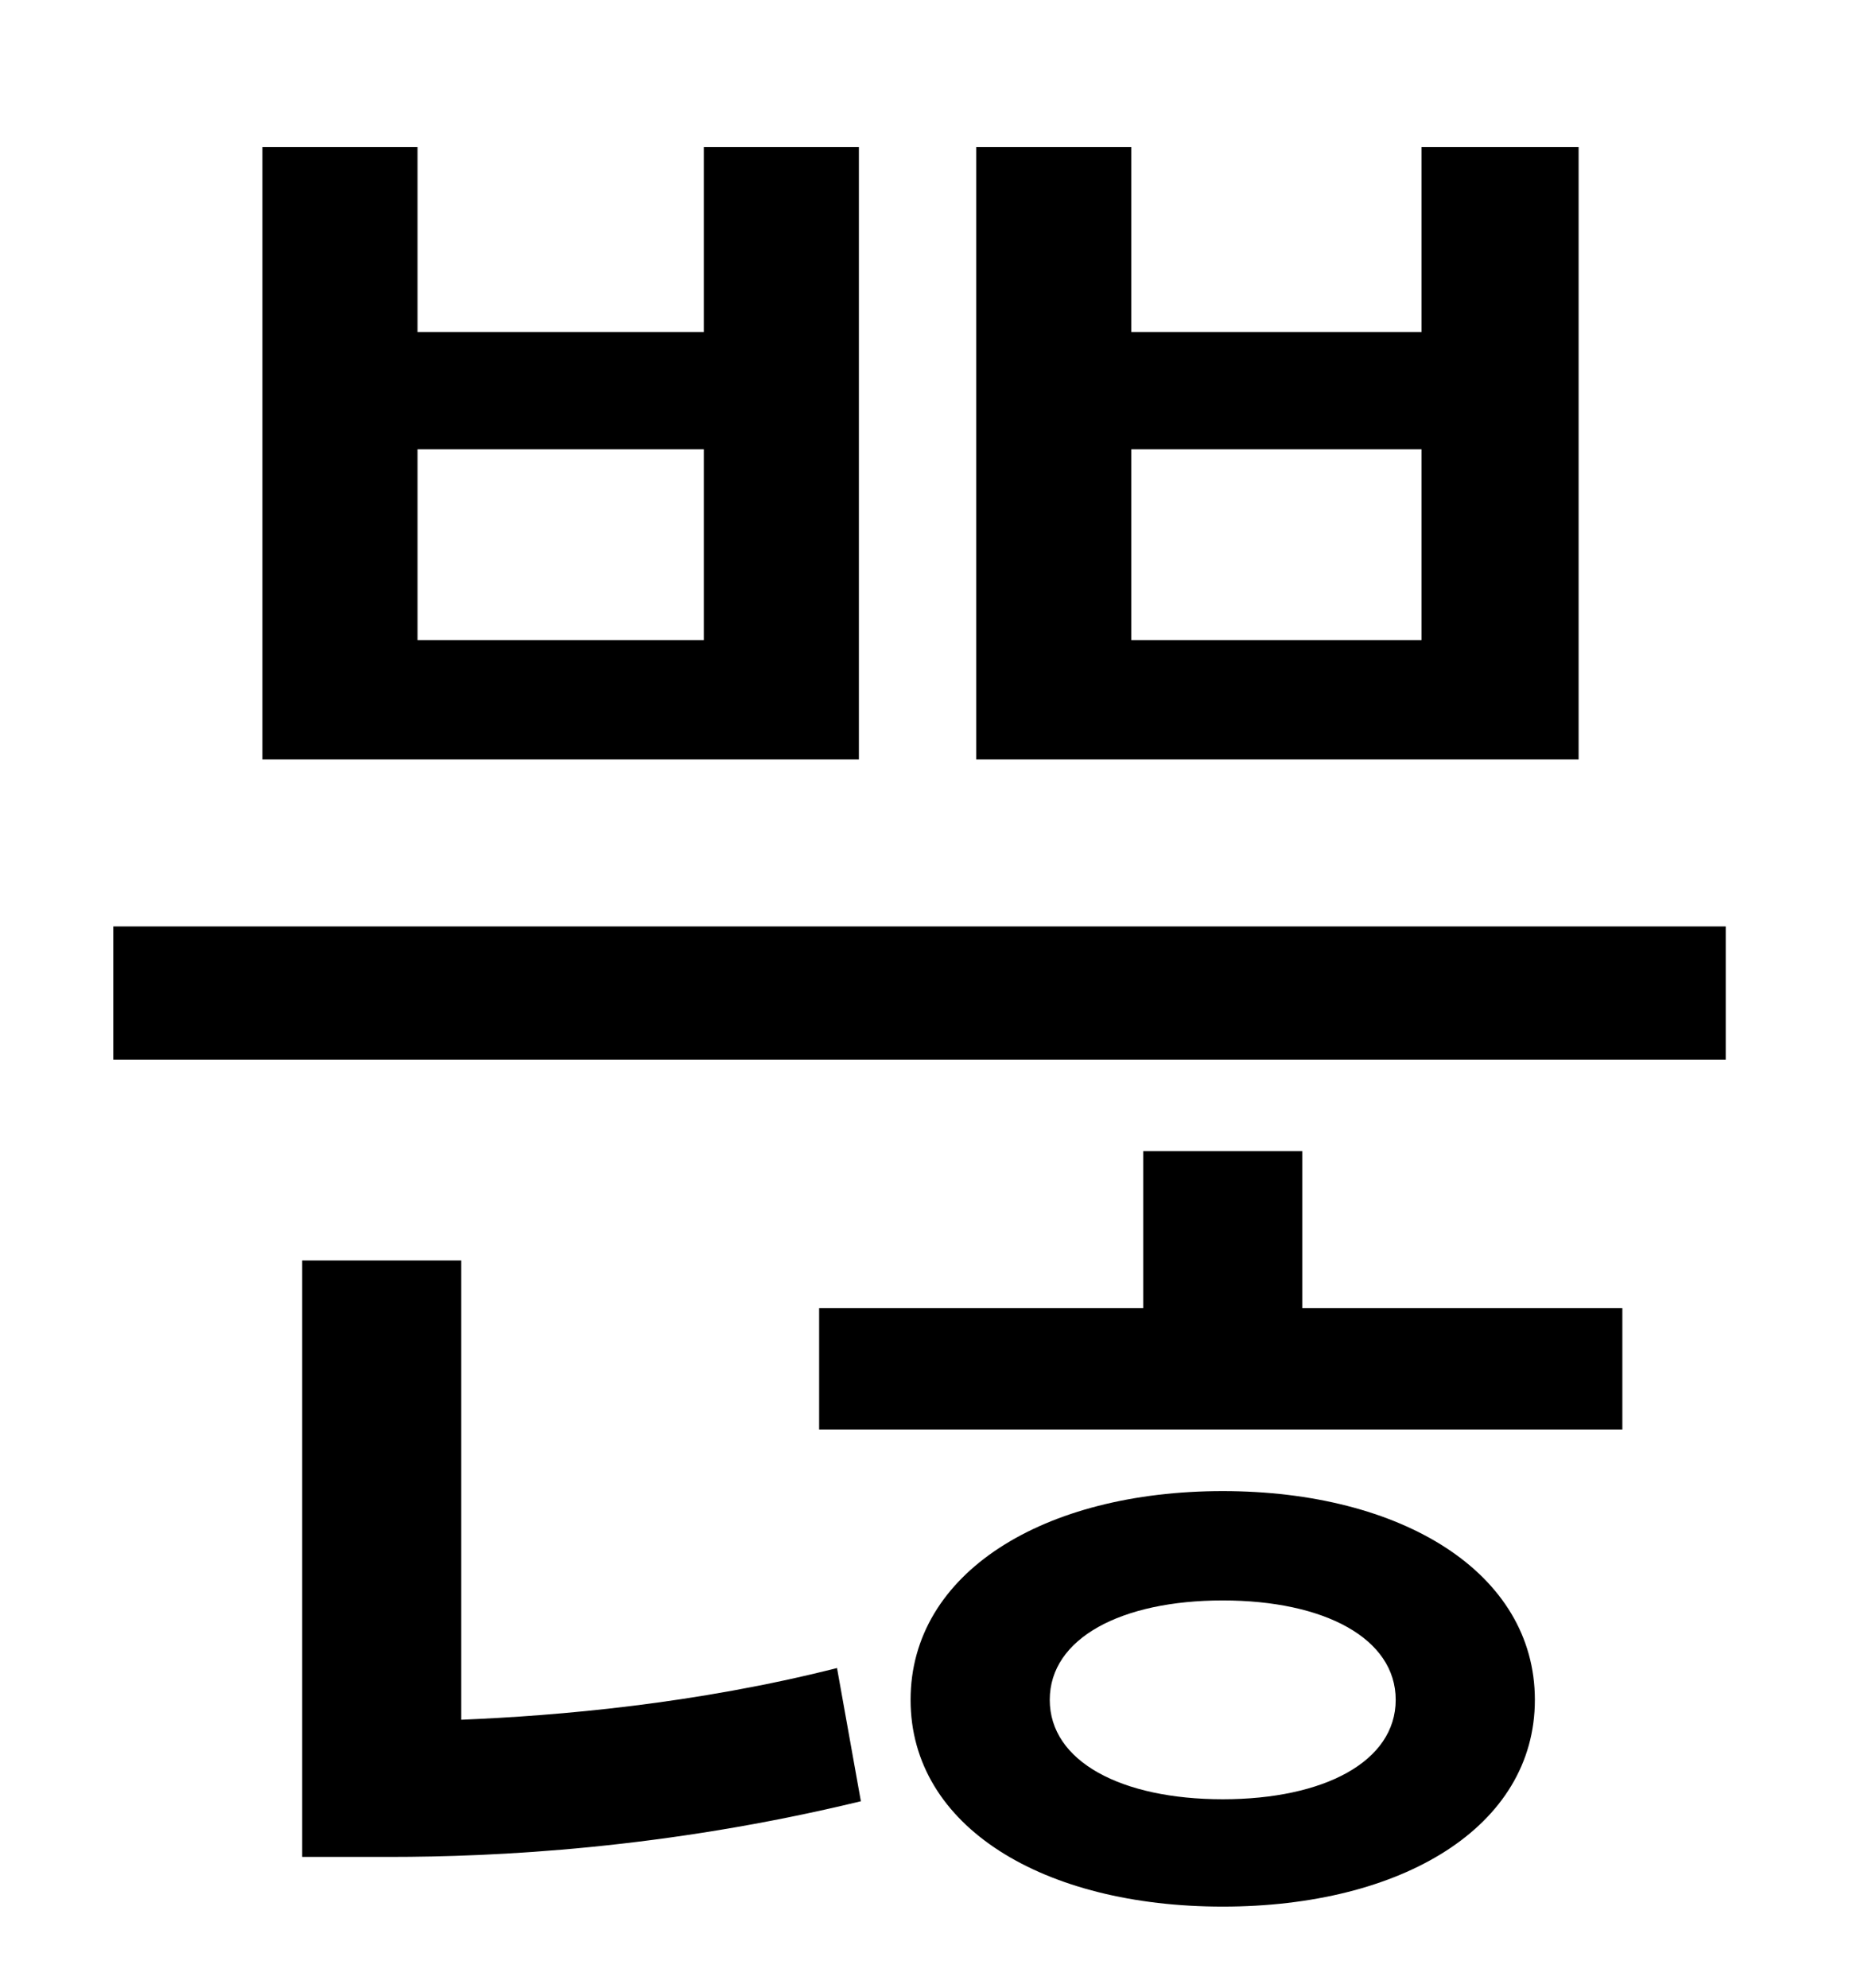 <?xml version="1.0" standalone="no"?>
<!DOCTYPE svg PUBLIC "-//W3C//DTD SVG 1.1//EN" "http://www.w3.org/Graphics/SVG/1.1/DTD/svg11.dtd" >
<svg xmlns="http://www.w3.org/2000/svg" xmlns:xlink="http://www.w3.org/1999/xlink" version="1.1" viewBox="-10 0 930 1000">
   <path fill="currentColor"
d="M705 322v-96h-146v96h146zM784 74v308h-303v-308h78v93h146v-93h79zM344 322v-96h-144v96h144zM422 74v308h-300v-308h78v93h144v-93h78zM222 634v231c49 -2 118 -8 189 -26l12 67c-99 24 -184 28 -237 28h-44v-300h80zM605 905c51 0 87 -19 87 -50s-36 -50 -87 -50
s-87 19 -87 50s36 50 87 50zM605 750c90 0 157 41 157 105s-67 104 -157 104s-157 -40 -157 -104s67 -105 157 -105zM645 579v79h161v61h-404v-61h163v-79h80zM47 466h811v67h-811v-67z" />
</svg>
